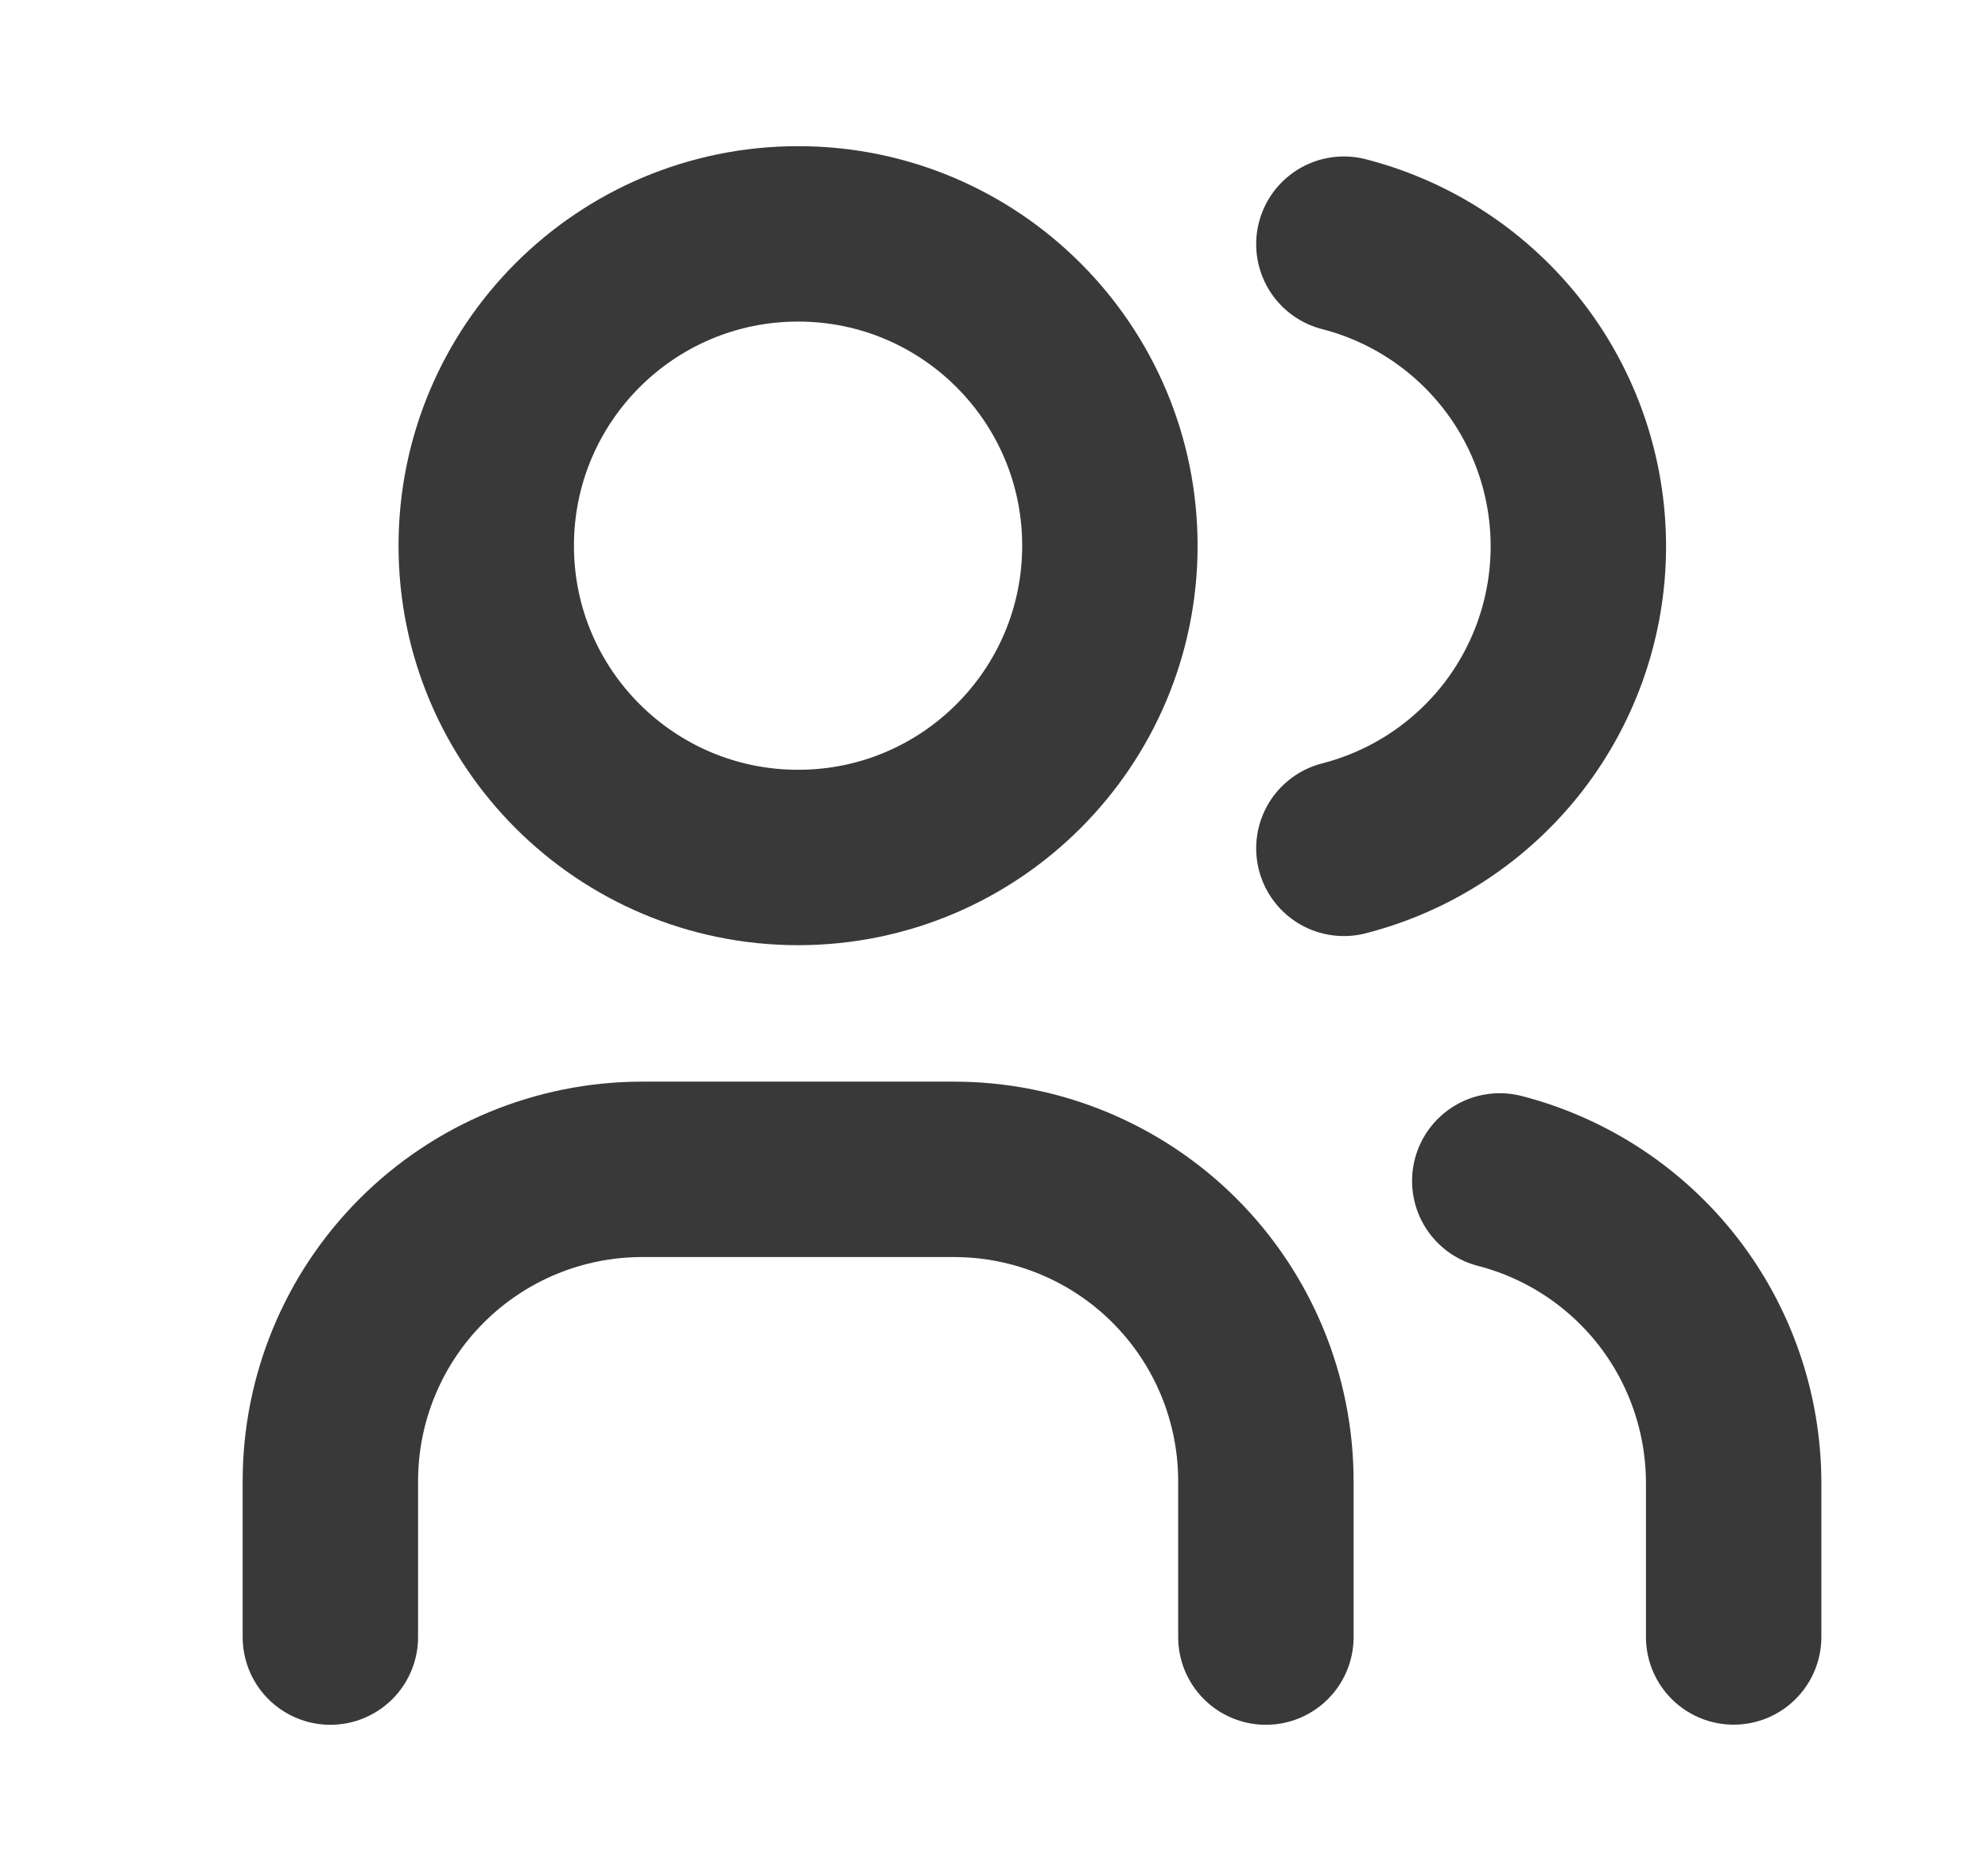 <svg width="17" height="16" viewBox="0 0 17 16" fill="none" xmlns="http://www.w3.org/2000/svg">
<g clip-path="url(#clip0_301_47271)">
<path d="M6.825 7.333C8.297 7.333 9.491 6.139 9.491 4.667C9.491 3.194 8.297 2 6.825 2C5.352 2 4.158 3.194 4.158 4.667C4.158 6.139 5.352 7.333 6.825 7.333Z" stroke="#393939" stroke-width="1.5" stroke-linecap="round" stroke-linejoin="round"/>
<path d="M2.825 14V12.667C2.825 11.959 3.106 11.281 3.606 10.781C4.106 10.281 4.784 10 5.491 10H8.158C8.865 10 9.544 10.281 10.044 10.781C10.544 11.281 10.825 11.959 10.825 12.667V14" stroke="#393939" stroke-width="1.5" stroke-linecap="round" stroke-linejoin="round"/>
<path d="M11.492 2.088C12.065 2.235 12.573 2.569 12.937 3.037C13.3 3.504 13.497 4.08 13.497 4.672C13.497 5.264 13.3 5.839 12.937 6.307C12.573 6.775 12.065 7.108 11.492 7.255" stroke="#393939" stroke-width="1.5" stroke-linecap="round" stroke-linejoin="round"/>
<path d="M14.825 13.999V12.666C14.821 12.077 14.623 11.506 14.262 11.042C13.9 10.578 13.395 10.246 12.825 10.099" stroke="#393939" stroke-width="1.5" stroke-linecap="round" stroke-linejoin="round"/>
</g>
<defs>
<clipPath id="clip0_301_47271">
<rect width="16" height="16" fill="white" transform="translate(0.825)"/>
</clipPath>
</defs>
</svg>
